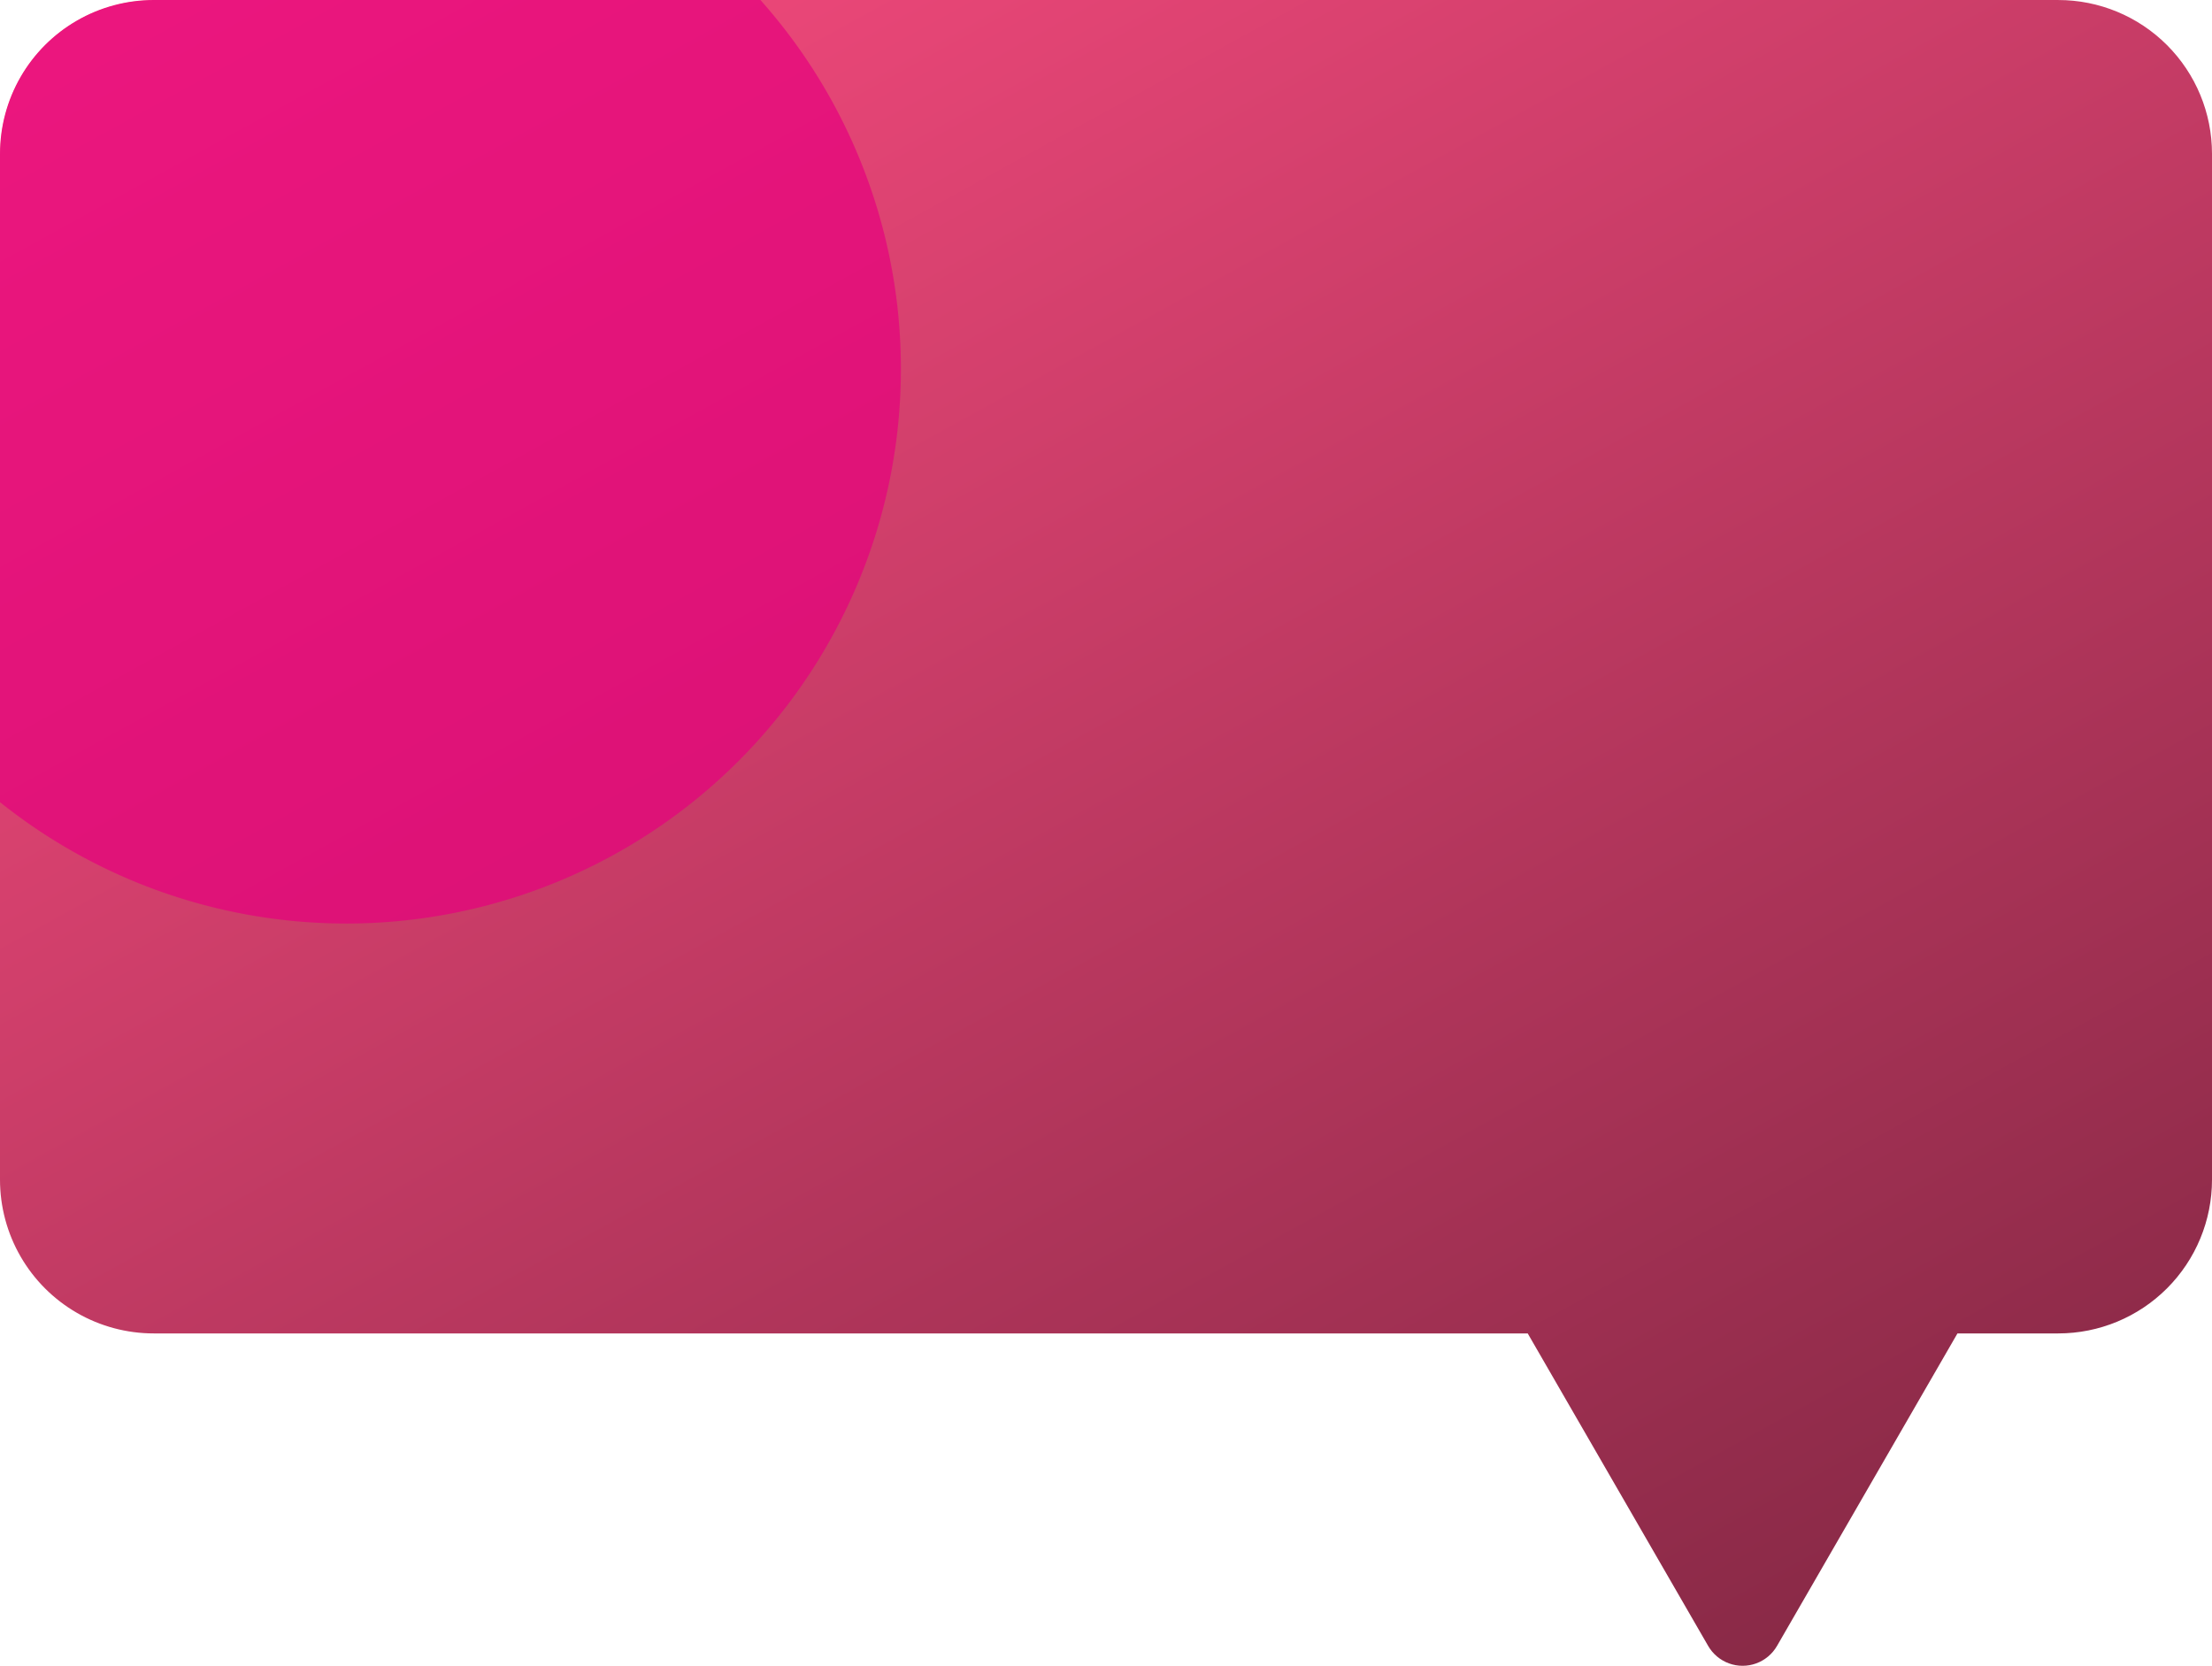<svg xmlns="http://www.w3.org/2000/svg" xmlns:xlink="http://www.w3.org/1999/xlink" width="230.409" height="173.521" viewBox="0 0 230.409 173.521"><defs><style>.a{fill:#fc4c81;}.b{fill:none;}.c{clip-path:url(#a);}.d{fill:url(#b);}.e{clip-path:url(#c);}.f{opacity:0.7;mix-blend-mode:multiply;isolation:isolate;}.g{clip-path:url(#d);}.h{fill:#e6007e;}</style><clipPath id="a"><path class="a" d="M65.1,168.584A16.014,16.014,0,0,0,49.082,184.6V291.468A16.014,16.014,0,0,0,65.1,307.484H208.214l18.793,32.548a4.141,4.141,0,0,0,7.177,0l18.793-32.548h10.5a16.015,16.015,0,0,0,16.014-16.015V184.6a16.015,16.015,0,0,0-16.014-16.014Z" transform="translate(-49.082 -168.584)"/></clipPath><linearGradient id="b" x1="0.5" x2="0.5" y2="1" gradientUnits="objectBoundingBox"><stop offset="0" stop-color="#fc4c81"/><stop offset="1" stop-color="#7e2641"/></linearGradient><clipPath id="c"><path class="b" d="M65.1,168.584A16.014,16.014,0,0,0,49.082,184.6V291.468A16.014,16.014,0,0,0,65.1,307.484H208.214l18.793,32.548a4.141,4.141,0,0,0,7.177,0l18.793-32.548h10.5a16.015,16.015,0,0,0,16.014-16.015V184.6a16.015,16.015,0,0,0-16.014-16.014Z" transform="translate(-49.082 -168.584)"/></clipPath><clipPath id="d"><rect class="b" width="115.55" height="115.551"/></clipPath></defs><g transform="translate(0 0)"><g class="c"><rect class="d" width="286.645" height="266.076" transform="translate(-75.436 43.553) rotate(-30)"/></g></g><g transform="translate(0 0)"><g class="e"><g class="f" transform="translate(-21.708 -19.345)"><g class="g"><path class="h" d="M149.324,212.718a57.775,57.775,0,1,1-57.776-57.777,57.776,57.776,0,0,1,57.776,57.777" transform="translate(-33.773 -154.942)"/></g></g></g></g></svg>